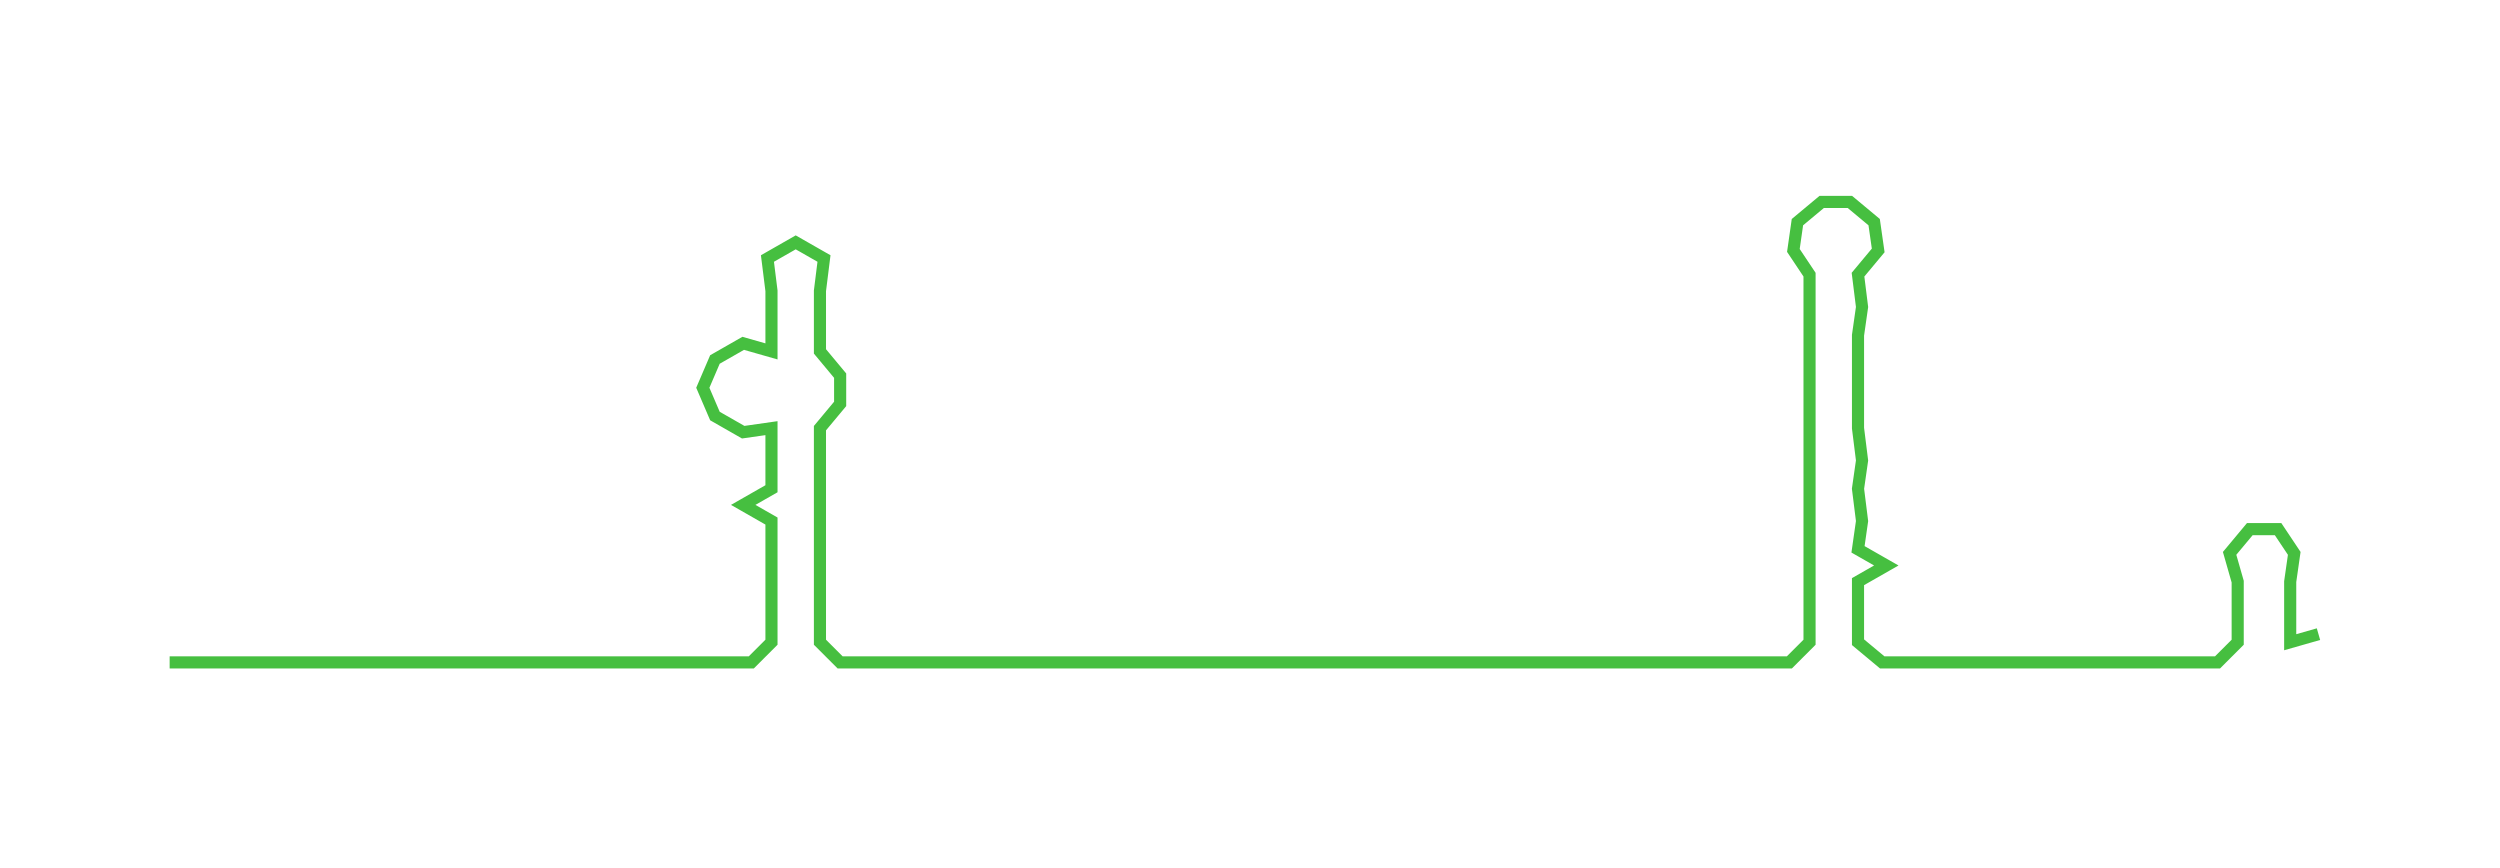 <ns0:svg xmlns:ns0="http://www.w3.org/2000/svg" width="300px" height="104.123px" viewBox="0 0 618.942 214.82"><ns0:path style="stroke:#46bf40;stroke-width:3px;fill:none;" d="M42 164 L42 164 L50 164 L57 164 L65 164 L72 164 L80 164 L87 164 L95 164 L102 164 L110 164 L118 164 L125 164 L133 164 L140 164 L148 164 L155 164 L163 164 L170 164 L178 164 L186 164 L191 159 L191 151 L191 144 L191 136 L191 129 L184 125 L191 121 L191 114 L191 106 L184 107 L177 103 L174 96 L177 89 L184 85 L191 87 L191 79 L191 72 L190 64 L197 60 L204 64 L203 72 L203 79 L203 87 L208 93 L208 100 L203 106 L203 114 L203 121 L203 129 L203 136 L203 144 L203 151 L203 159 L208 164 L216 164 L224 164 L231 164 L238 164 L246 164 L254 164 L261 164 L269 164 L276 164 L284 164 L291 164 L299 164 L307 164 L314 164 L322 164 L329 164 L337 164 L345 164 L352 164 L360 164 L367 164 L375 164 L382 164 L390 164 L397 164 L405 164 L413 164 L420 164 L428 164 L435 164 L443 164 L448 159 L448 151 L448 144 L448 136 L448 129 L448 121 L448 114 L448 106 L448 98 L448 91 L448 83 L448 76 L448 68 L444 62 L445 55 L451 50 L458 50 L464 55 L465 62 L460 68 L461 76 L460 83 L460 91 L460 98 L460 106 L461 114 L460 121 L461 129 L460 136 L467 140 L460 144 L460 151 L460 159 L466 164 L473 164 L481 164 L488 164 L496 164 L504 164 L511 164 L518 164 L526 164 L534 164 L541 164 L549 164 L554 159 L554 151 L554 144 L552 137 L557 131 L564 131 L568 137 L567 144 L567 151 L567 159 L574 157" /></ns0:svg>